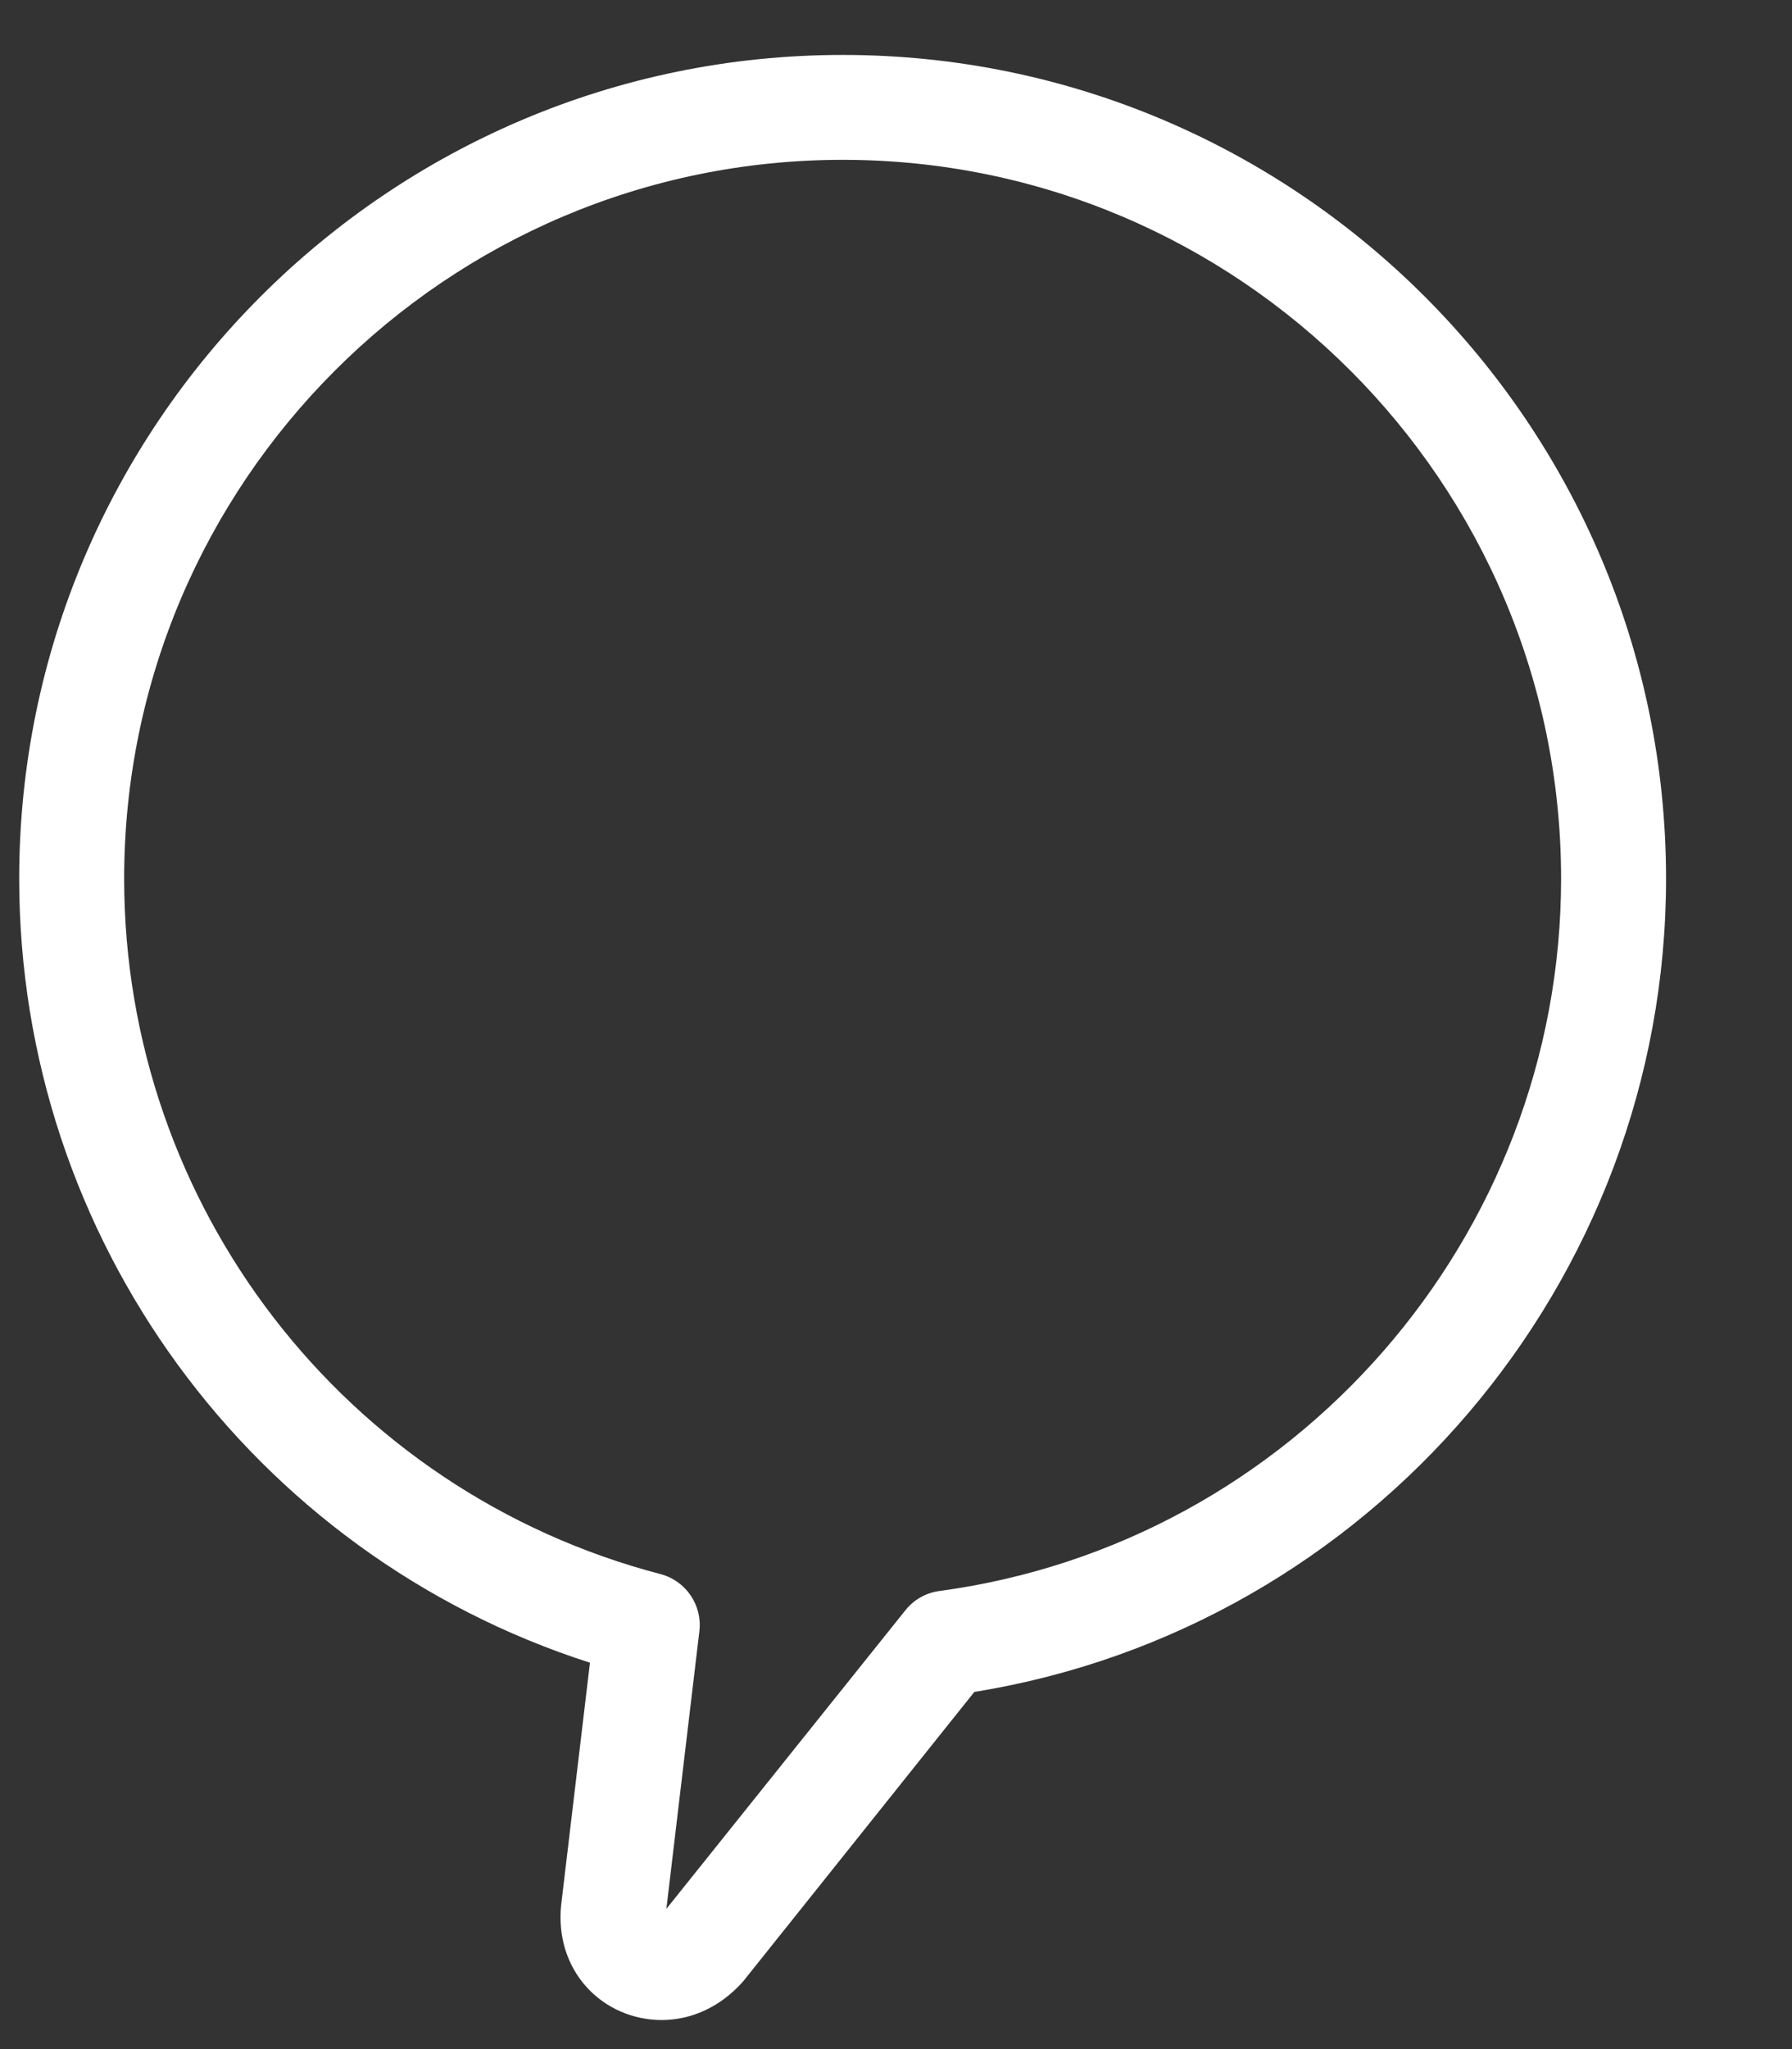 <?xml version="1.0" encoding="UTF-8" standalone="no"?><svg width='14' height='16' viewBox='0 0 14 16' fill='none' xmlns='http://www.w3.org/2000/svg'>
<rect x="0" y="0" width="14" height="16" fill="#333333" stroke="none"/>
<path d='M6.584 0.429C3.036 0.429 0.15 3.314 0.15 6.861C0.15 9.666 1.966 12.134 4.609 12.983L4.384 14.875C4.359 15.118 4.429 15.345 4.582 15.515C4.73 15.679 4.944 15.773 5.169 15.773C5.405 15.773 5.632 15.668 5.806 15.471L7.612 13.211C10.705 12.713 13.016 10.012 13.016 6.861C13.016 3.314 10.131 0.429 6.584 0.429ZM7.339 12.423C7.234 12.437 7.139 12.491 7.073 12.574L5.206 14.905L5.464 12.736C5.488 12.533 5.358 12.343 5.16 12.291C2.693 11.646 0.97 9.413 0.97 6.861C0.97 3.767 3.488 1.248 6.584 1.248C9.679 1.248 12.196 3.767 12.196 6.861C12.196 9.66 10.108 12.051 7.339 12.423Z' fill='white'/>
</svg>
